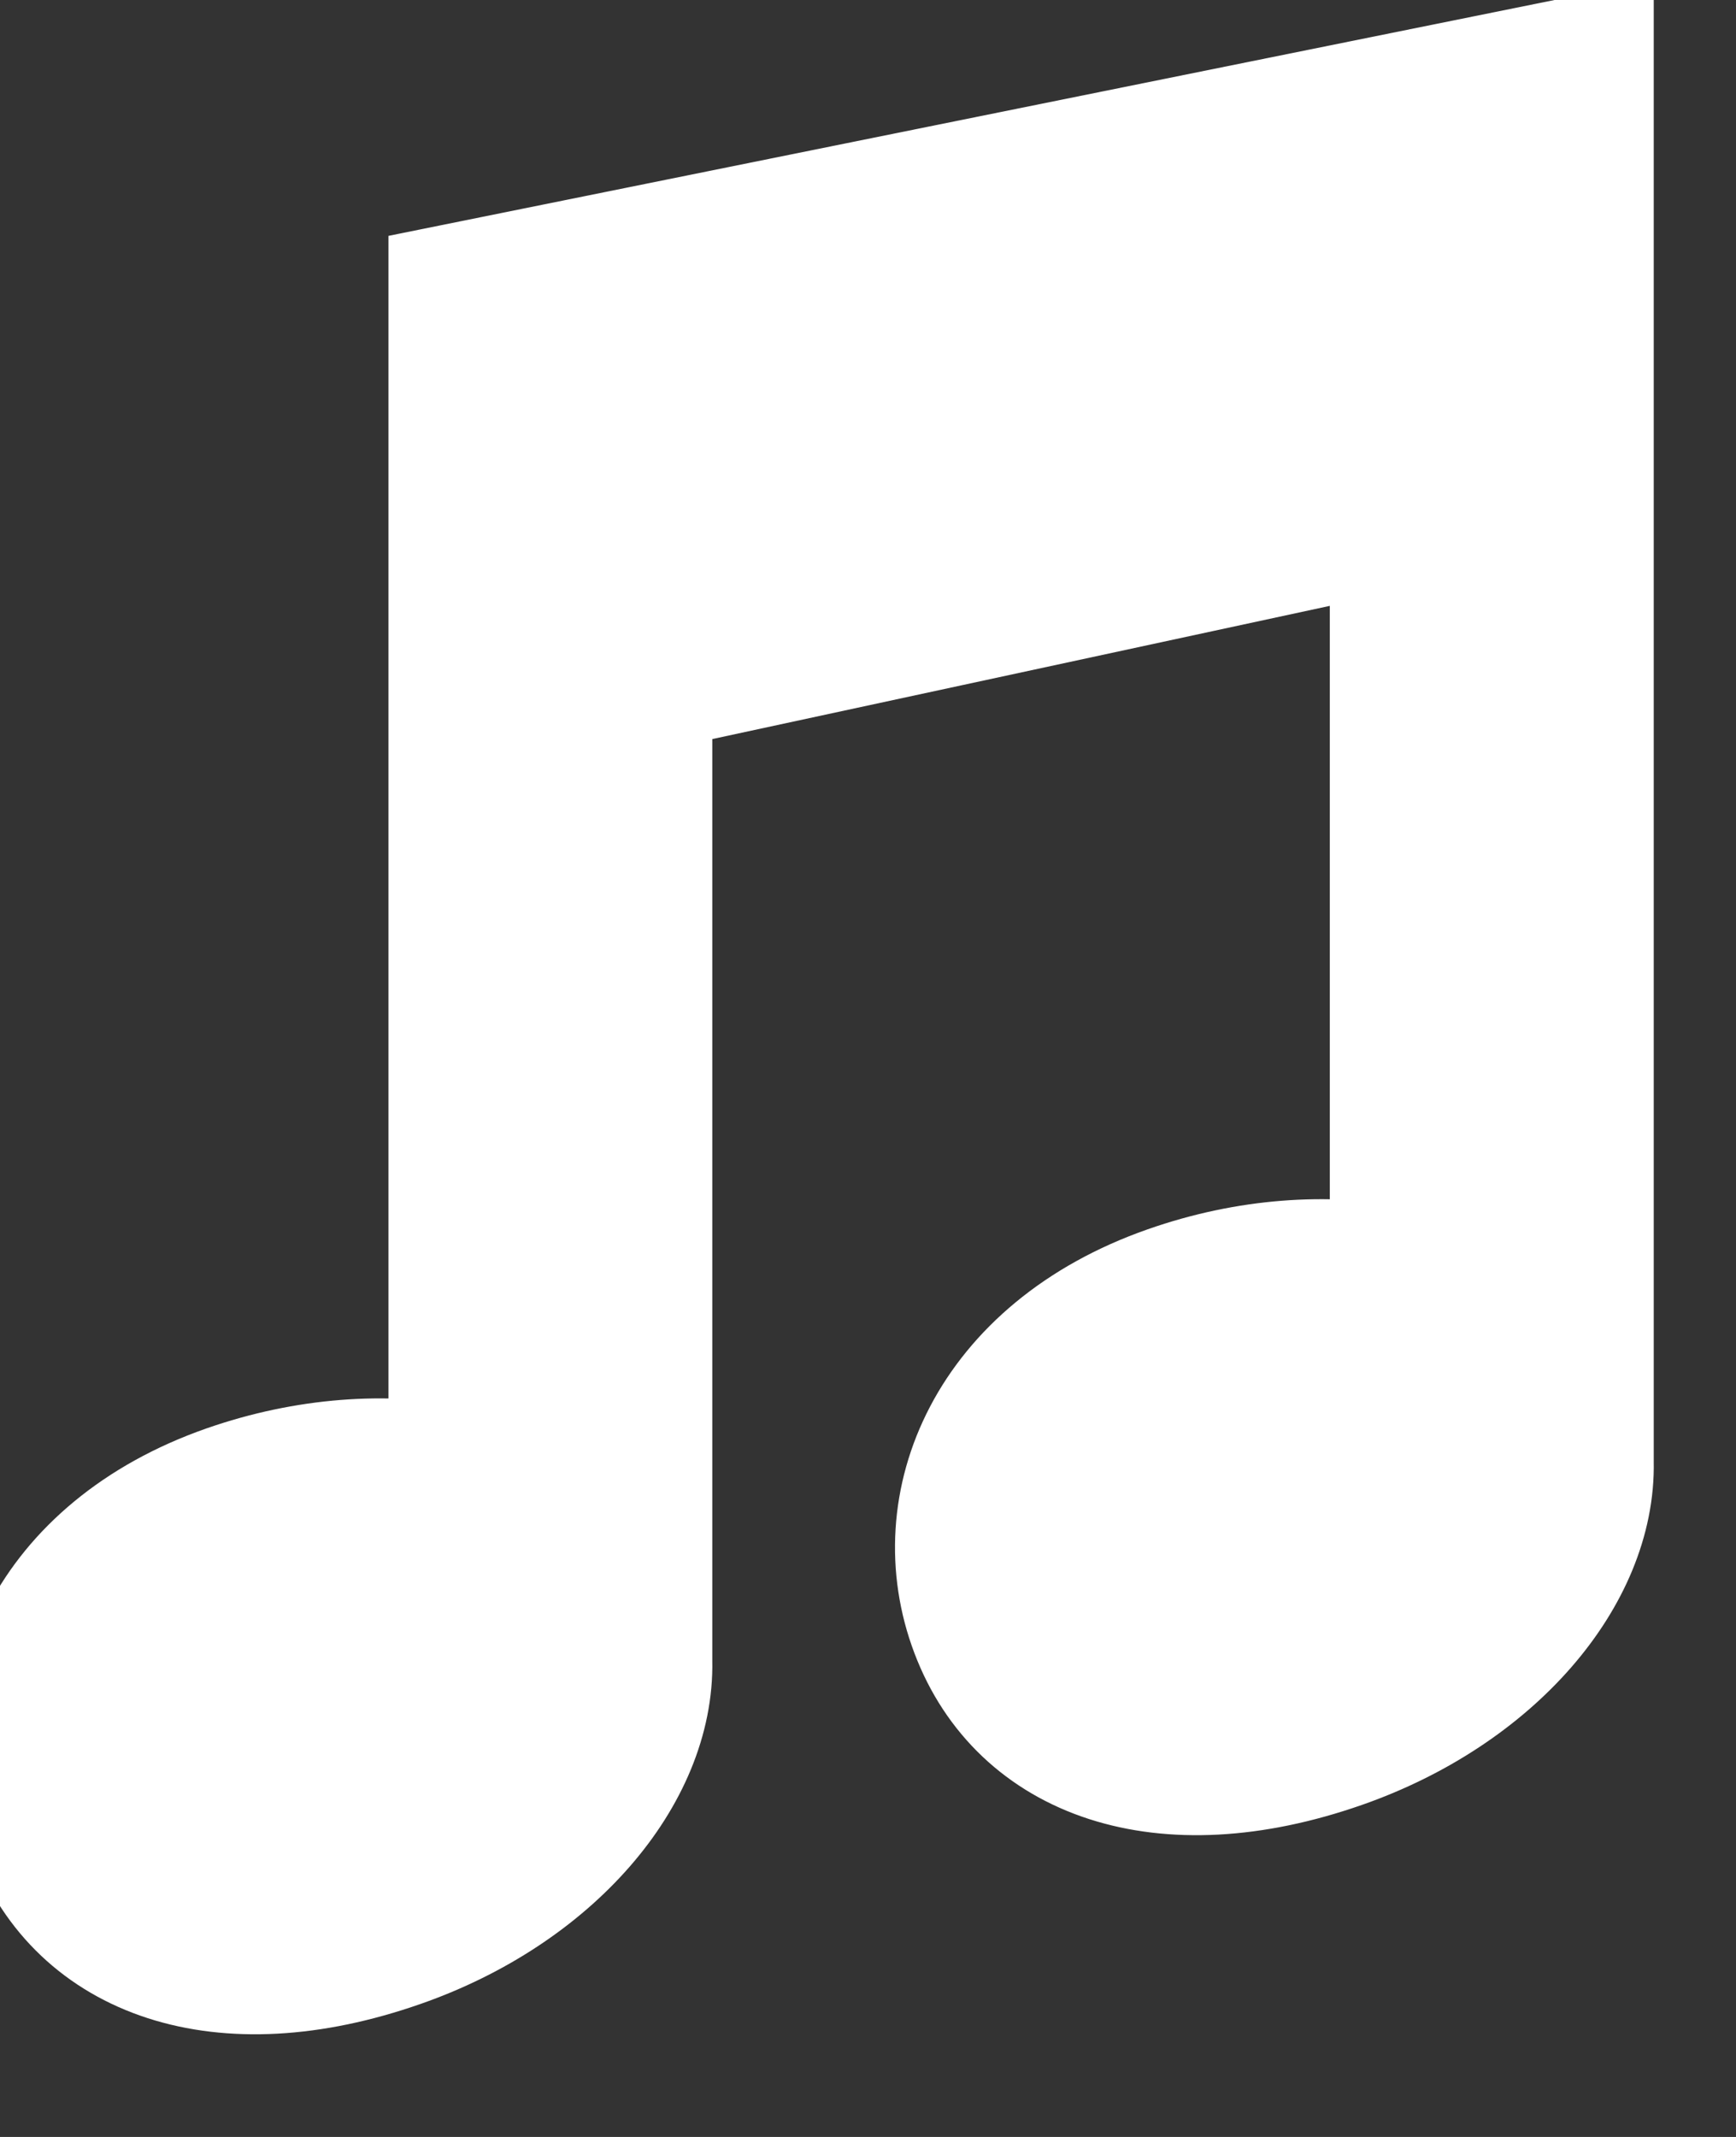 <svg width="13" height="16" xmlns="http://www.w3.org/2000/svg">
 <rect width="100%" height="100%" fill="#333333" stroke="none"/>
 <!-- Generator: Sketch 42 (36781) - http://www.bohemiancoding.com/sketch -->
 <title>Shape</title>
 <desc>Created with Sketch.</desc>

 <g>
  <title>background</title>
  <rect fill="none" id="canvas_background" height="16" width="18" y="-1" x="-1"/>
 </g>
 <g>
  <title>Layer 1</title>
  <g fill-rule="evenodd" fill="none" id="Symbols">
   <g stroke="null" fill="#000000" id="entypo/music2">
    <path fill="#ffffff" stroke="#ffffff" id="Shape" d="m3.409,2.176l0,8.848c-0.512,-0.101 -1.107,-0.063 -1.698,0.143c-1.329,0.465 -1.798,1.595 -1.446,2.524c0.352,0.93 1.392,1.306 2.72,0.841c1.128,-0.394 1.867,-1.269 1.849,-2.093l0,-7.309l5.624,-1.213l0,5.615c-0.513,-0.1 -1.108,-0.063 -1.698,0.144c-1.328,0.465 -1.797,1.595 -1.445,2.524c0.351,0.93 1.391,1.306 2.719,0.842c1.129,-0.395 1.867,-1.27 1.85,-2.093l0,-10.488l-8.475,1.714l0,0z"/>
   </g>
  </g>
 </g>
</svg>